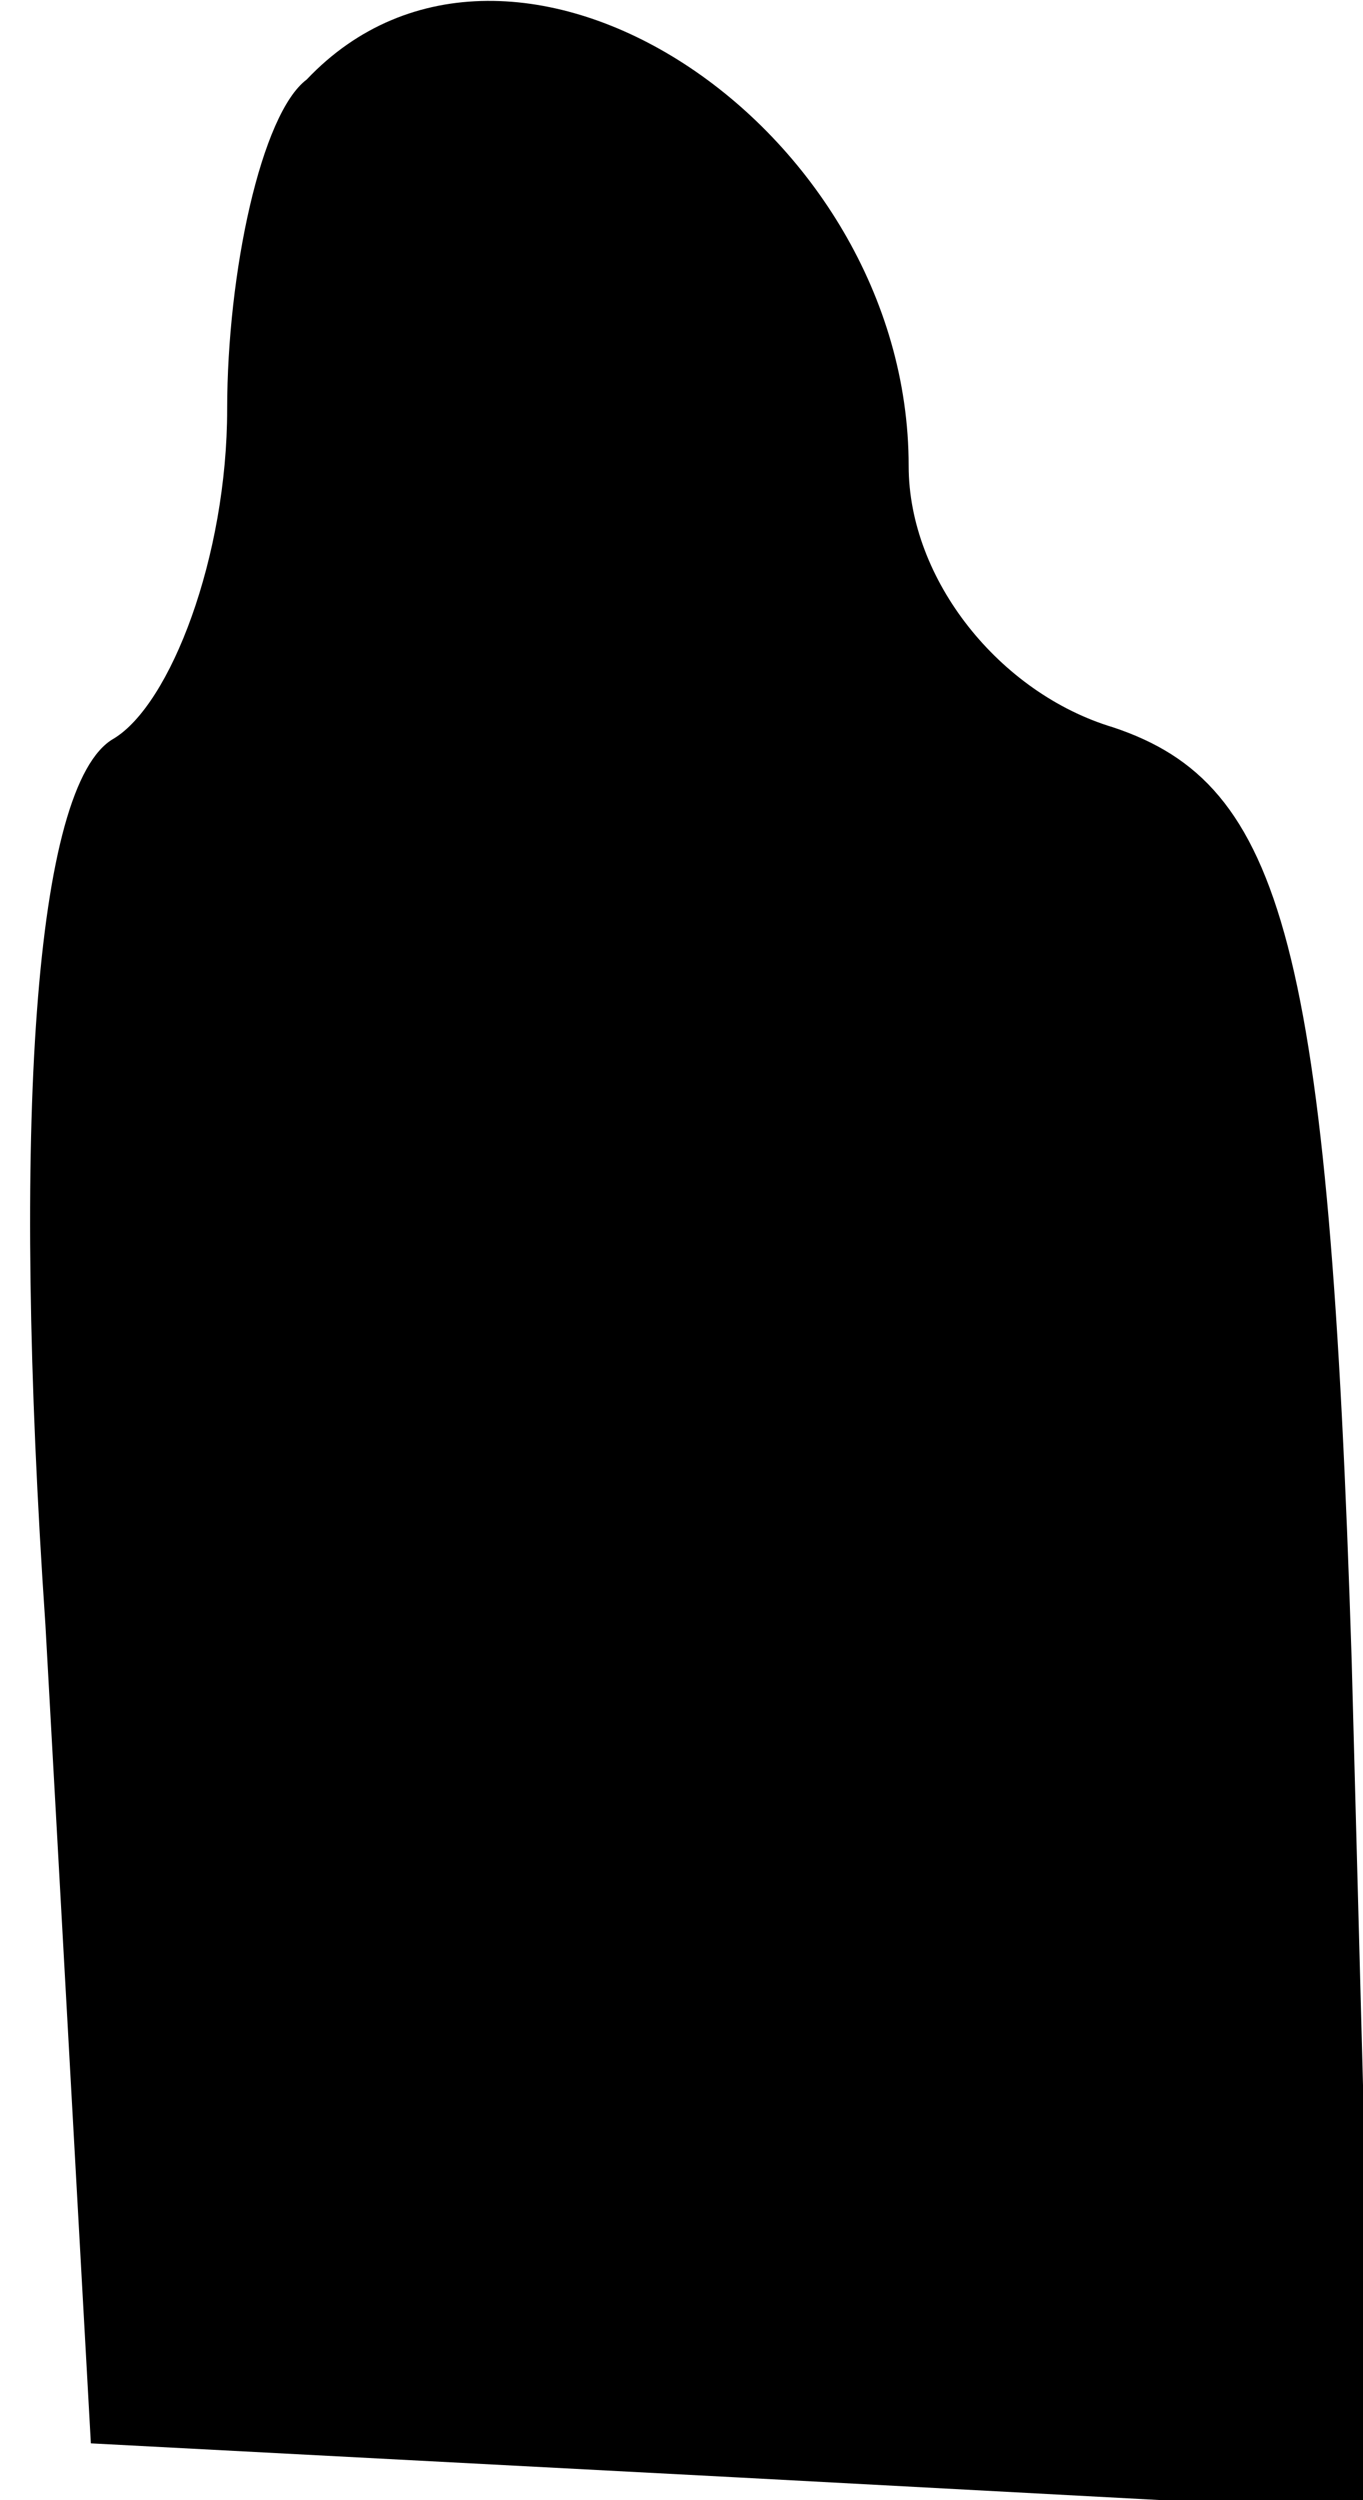 <?xml version="1.0" standalone="no"?>
<!DOCTYPE svg PUBLIC "-//W3C//DTD SVG 20010904//EN"
 "http://www.w3.org/TR/2001/REC-SVG-20010904/DTD/svg10.dtd">
<svg version="1.0" xmlns="http://www.w3.org/2000/svg"
 width="12pt" height="22pt" viewBox="0 0 12 22"
 preserveAspectRatio="xMidYMid meet">
<g transform="translate(0,22) scale(0.1,-0.1)"
fill="#000000" stroke="none">
<path fill="#000000" stroke="none" d="M27 213 c-4 -3 -7 -17 -7 -29 0 -13 -5
-26 -10 -29 -7 -4 -9 -34 -6 -78 l4 -72 57 -3 56 -3 -2 75 c-2 63 -6 77 -21
82 -10 3 -18 13 -18 23 0 30 -35 53 -53 34z"/>
</g>
</svg>
